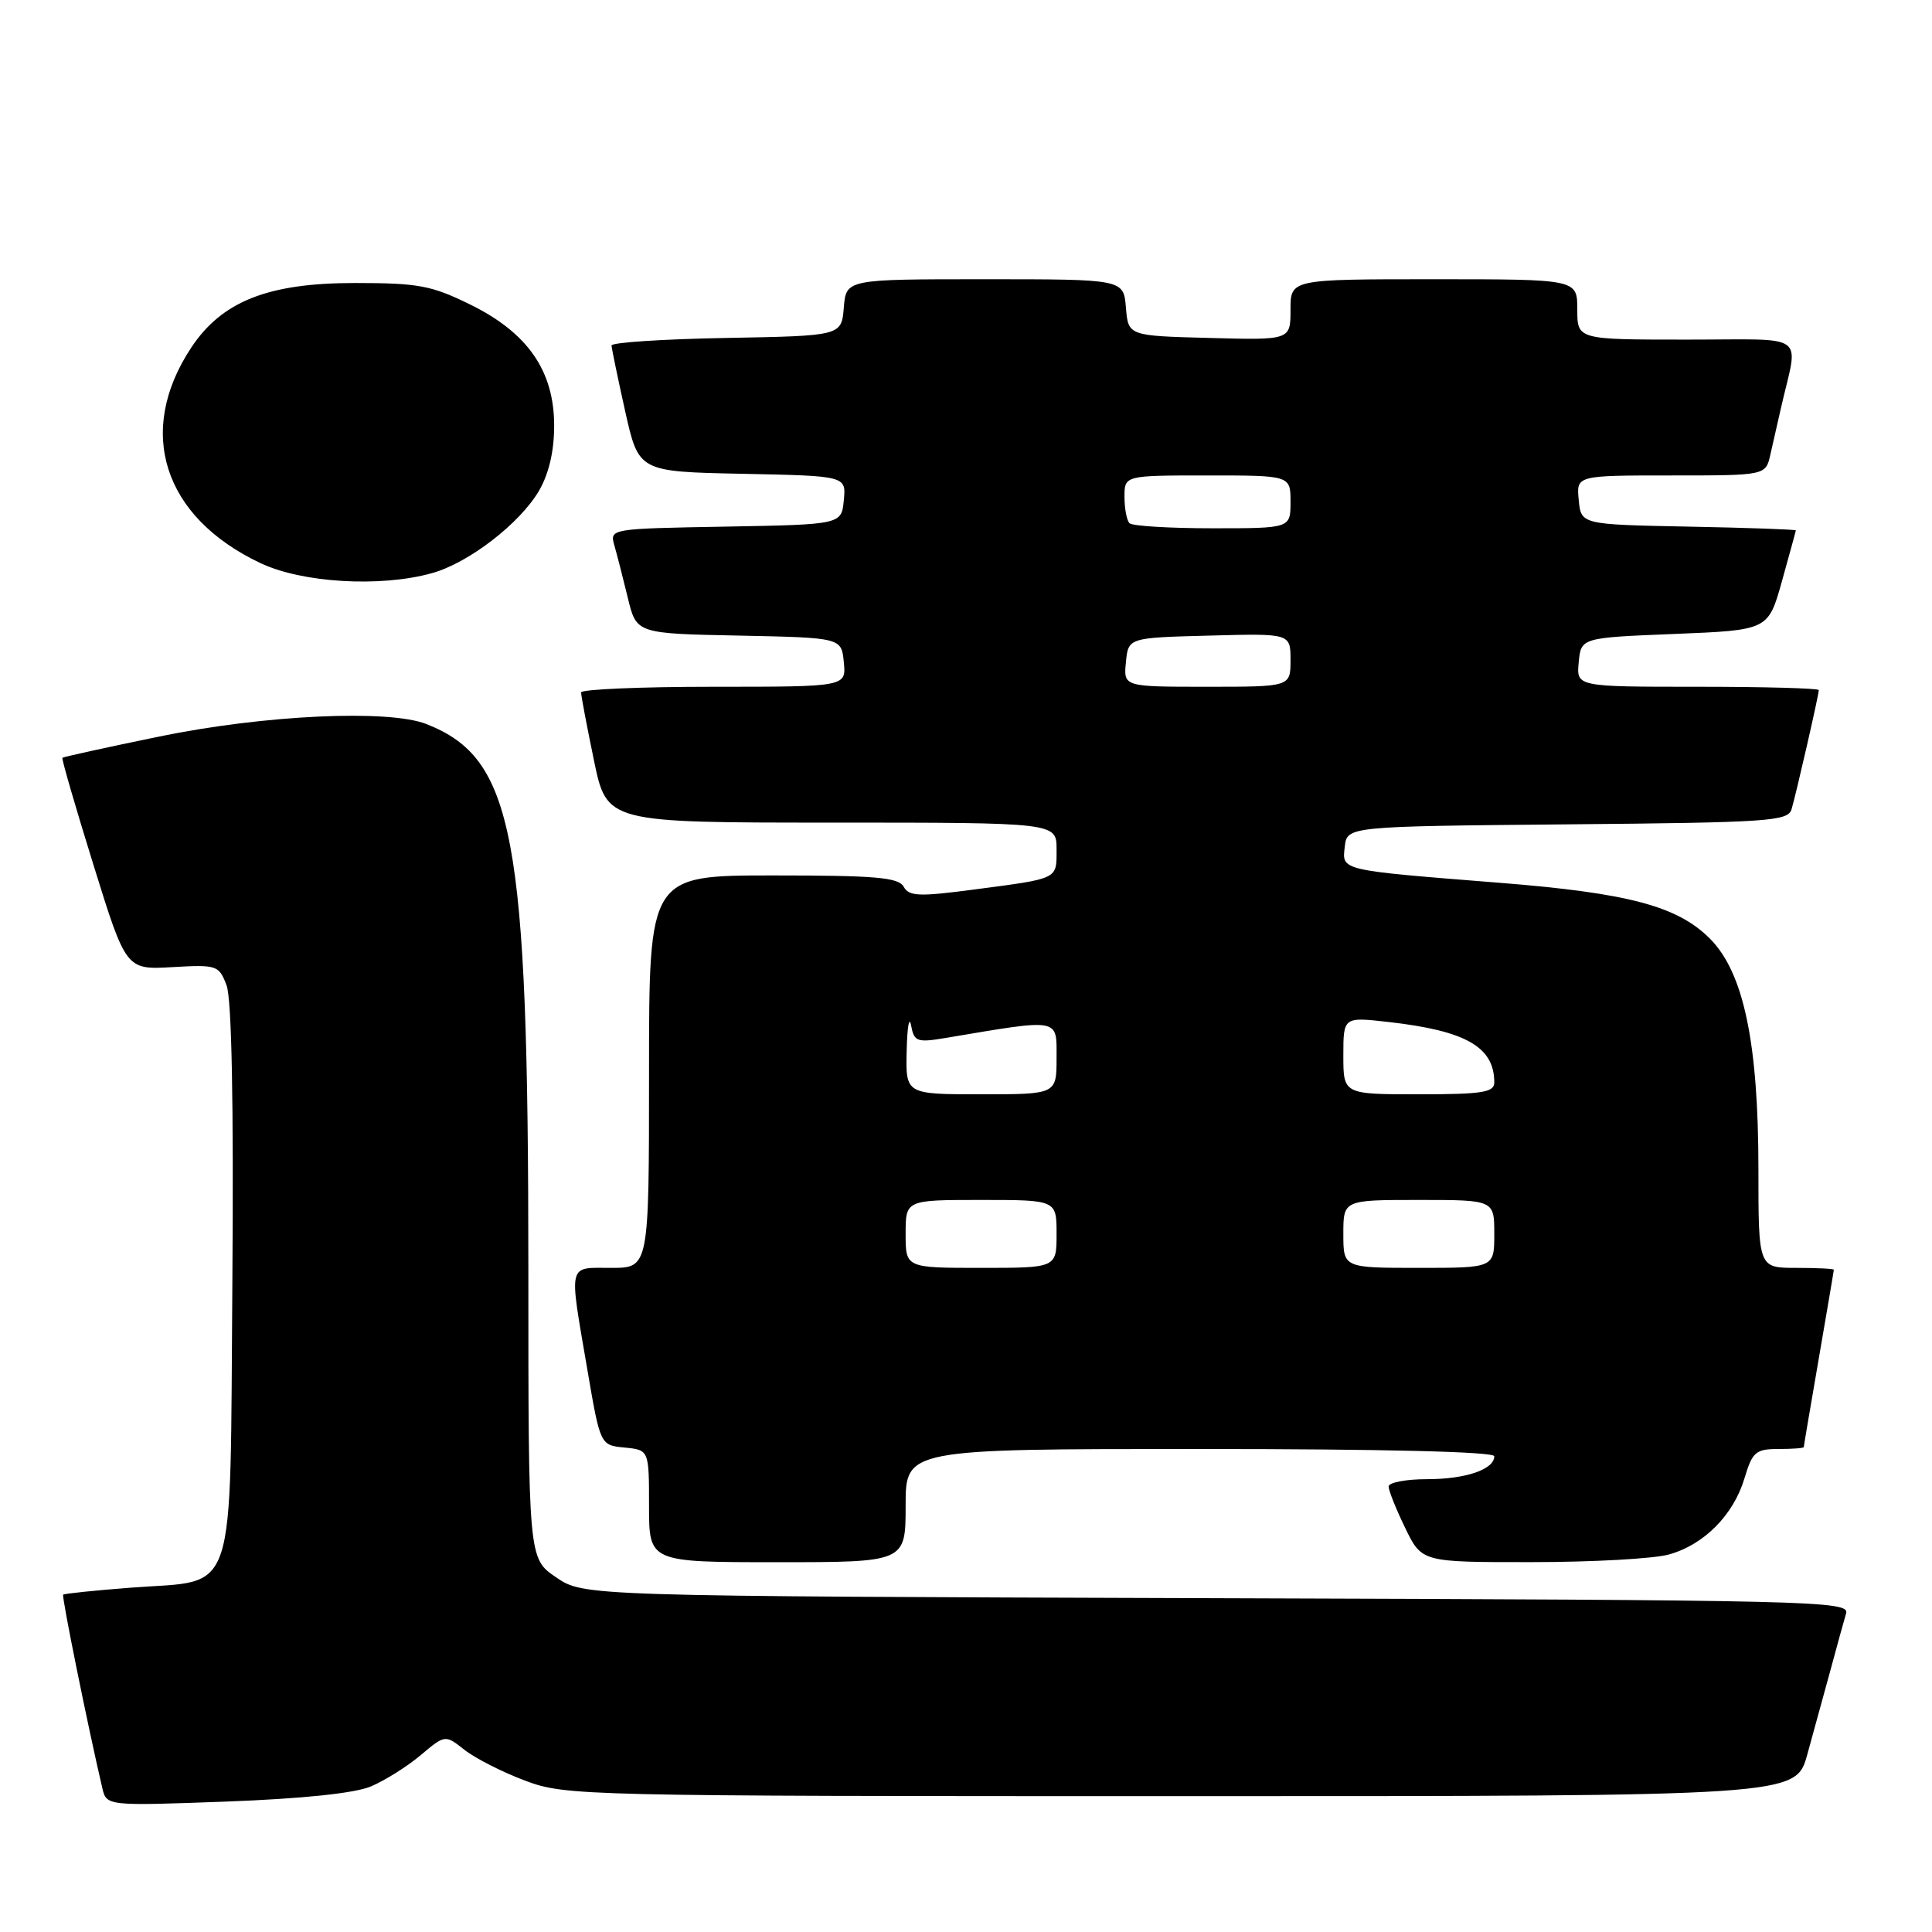 <?xml version="1.0" encoding="UTF-8" standalone="no"?>
<!DOCTYPE svg PUBLIC "-//W3C//DTD SVG 1.1//EN" "http://www.w3.org/Graphics/SVG/1.1/DTD/svg11.dtd" >
<svg xmlns="http://www.w3.org/2000/svg" xmlns:xlink="http://www.w3.org/1999/xlink" version="1.1" viewBox="0 0 256 256">
 <g >
 <path fill="currentColor"
d=" M 49.13 236.72 C 50.98 235.94 53.96 234.07 55.74 232.57 C 58.98 229.84 58.98 229.84 61.57 231.88 C 63.00 233.00 66.62 234.84 69.62 235.96 C 74.95 237.95 76.98 238.00 156.51 238.00 C 237.94 238.00 237.94 238.00 239.47 232.50 C 240.31 229.47 241.70 224.41 242.56 221.25 C 243.41 218.09 244.34 214.72 244.62 213.77 C 245.09 212.13 240.28 212.02 161.24 211.77 C 77.35 211.50 77.35 211.50 73.68 209.00 C 70.01 206.50 70.01 206.50 70.01 167.97 C 70.00 110.53 68.12 100.52 56.50 95.94 C 51.48 93.97 35.04 94.73 21.12 97.59 C 14.18 99.02 8.40 100.29 8.27 100.41 C 8.14 100.53 9.99 106.90 12.37 114.56 C 16.70 128.50 16.70 128.50 22.83 128.15 C 28.75 127.81 29.01 127.90 30.02 130.56 C 30.70 132.35 30.97 146.06 30.79 169.75 C 30.45 212.73 31.59 209.28 17.39 210.37 C 12.57 210.74 8.51 211.16 8.37 211.30 C 8.15 211.51 11.61 228.60 13.55 236.90 C 14.11 239.30 14.11 239.30 29.94 238.72 C 40.05 238.34 46.97 237.62 49.13 236.72 Z  M 120.00 199.50 C 120.00 192.00 120.00 192.00 159.00 192.00 C 183.39 192.00 198.00 192.36 198.00 192.96 C 198.00 194.71 194.21 196.00 189.07 196.00 C 186.28 196.00 184.00 196.44 184.00 196.97 C 184.00 197.51 184.99 199.98 186.20 202.47 C 188.40 207.00 188.40 207.00 202.95 206.99 C 210.95 206.99 219.13 206.54 221.13 205.98 C 225.79 204.69 229.70 200.75 231.16 195.86 C 232.20 192.38 232.65 192.00 235.66 192.00 C 237.50 192.00 239.00 191.89 239.01 191.75 C 239.01 191.61 239.91 186.32 241.00 180.00 C 242.09 173.68 242.99 168.39 242.99 168.25 C 243.00 168.11 240.75 168.00 238.00 168.00 C 233.00 168.00 233.00 168.00 233.00 154.95 C 233.00 138.15 231.04 128.84 226.56 124.36 C 222.26 120.06 215.75 118.33 198.76 116.98 C 177.39 115.28 177.82 115.38 178.19 112.19 C 178.50 109.50 178.50 109.50 207.69 109.23 C 234.39 108.99 236.92 108.82 237.39 107.23 C 238.01 105.16 241.00 92.06 241.00 91.44 C 241.00 91.20 233.77 91.00 224.94 91.00 C 208.87 91.00 208.87 91.00 209.19 87.75 C 209.50 84.50 209.50 84.50 221.90 84.00 C 234.30 83.50 234.30 83.50 236.12 77.00 C 237.11 73.42 237.95 70.40 237.96 70.28 C 237.98 70.16 231.59 69.93 223.75 69.78 C 209.50 69.50 209.50 69.50 209.19 66.25 C 208.87 63.00 208.87 63.00 221.42 63.00 C 233.96 63.00 233.96 63.00 234.58 60.25 C 234.92 58.74 235.56 55.92 236.00 54.00 C 238.31 43.90 239.83 45.00 223.52 45.00 C 209.00 45.00 209.00 45.00 209.00 41.00 C 209.00 37.00 209.00 37.00 190.00 37.00 C 171.00 37.00 171.00 37.00 171.00 41.03 C 171.00 45.07 171.00 45.07 160.25 44.78 C 149.50 44.50 149.50 44.50 149.19 40.75 C 148.88 37.00 148.88 37.00 130.50 37.00 C 112.12 37.00 112.12 37.00 111.81 40.75 C 111.50 44.50 111.50 44.50 96.25 44.78 C 87.86 44.93 81.01 45.38 81.03 45.78 C 81.05 46.17 81.86 50.10 82.84 54.50 C 84.63 62.50 84.63 62.50 98.37 62.78 C 112.12 63.06 112.12 63.06 111.81 66.28 C 111.50 69.50 111.50 69.50 96.14 69.78 C 80.80 70.05 80.78 70.06 81.41 72.28 C 81.76 73.50 82.56 76.63 83.19 79.22 C 84.33 83.95 84.33 83.95 97.92 84.22 C 111.50 84.50 111.50 84.50 111.81 87.75 C 112.13 91.00 112.13 91.00 94.56 91.00 C 84.90 91.00 77.00 91.34 77.00 91.75 C 76.99 92.16 77.76 96.21 78.70 100.75 C 80.41 109.00 80.41 109.00 110.21 109.00 C 140.00 109.00 140.00 109.00 140.00 112.53 C 140.00 116.56 140.36 116.38 129.04 117.87 C 121.77 118.83 120.45 118.78 119.74 117.49 C 119.05 116.26 116.00 116.00 102.45 116.00 C 86.00 116.00 86.00 116.00 86.00 142.00 C 86.00 168.00 86.00 168.00 81.00 168.00 C 75.16 168.00 75.37 167.11 77.83 181.50 C 79.54 191.50 79.54 191.50 82.77 191.81 C 86.00 192.13 86.00 192.13 86.00 199.56 C 86.00 207.00 86.00 207.00 103.00 207.00 C 120.00 207.00 120.00 207.00 120.00 199.50 Z  M 57.22 75.95 C 62.08 74.61 68.88 69.37 71.42 65.03 C 72.73 62.78 73.43 59.78 73.43 56.41 C 73.43 49.15 69.93 44.09 62.30 40.35 C 57.16 37.82 55.42 37.50 47.00 37.50 C 35.52 37.50 29.41 39.92 25.34 46.06 C 17.98 57.18 21.62 68.51 34.50 74.61 C 40.04 77.24 50.41 77.85 57.22 75.95 Z  M 120.00 163.50 C 120.00 159.00 120.00 159.00 130.00 159.00 C 140.00 159.00 140.00 159.00 140.00 163.50 C 140.00 168.00 140.00 168.00 130.00 168.00 C 120.00 168.00 120.00 168.00 120.00 163.50 Z  M 178.00 163.50 C 178.00 159.00 178.00 159.00 188.00 159.00 C 198.00 159.00 198.00 159.00 198.00 163.50 C 198.00 168.00 198.00 168.00 188.00 168.00 C 178.00 168.00 178.00 168.00 178.00 163.50 Z  M 120.14 139.25 C 120.21 136.09 120.47 134.56 120.72 135.86 C 121.13 138.04 121.50 138.17 125.33 137.53 C 140.61 134.96 140.00 134.85 140.00 140.17 C 140.00 145.00 140.00 145.00 130.00 145.00 C 120.00 145.00 120.00 145.00 120.14 139.25 Z  M 178.00 139.87 C 178.00 134.74 178.00 134.74 183.99 135.42 C 194.25 136.58 198.00 138.73 198.00 143.43 C 198.00 144.75 196.41 145.00 188.00 145.00 C 178.00 145.00 178.00 145.00 178.00 139.87 Z  M 149.19 87.75 C 149.50 84.50 149.50 84.50 160.25 84.22 C 171.00 83.93 171.00 83.93 171.00 87.47 C 171.00 91.00 171.00 91.00 159.94 91.00 C 148.87 91.00 148.87 91.00 149.19 87.75 Z  M 149.67 69.33 C 149.30 68.97 149.00 67.39 149.00 65.83 C 149.00 63.00 149.00 63.00 160.00 63.00 C 171.00 63.00 171.00 63.00 171.00 66.50 C 171.00 70.00 171.00 70.00 160.67 70.00 C 154.98 70.00 150.03 69.70 149.67 69.33 Z "/>
</g>
</svg>